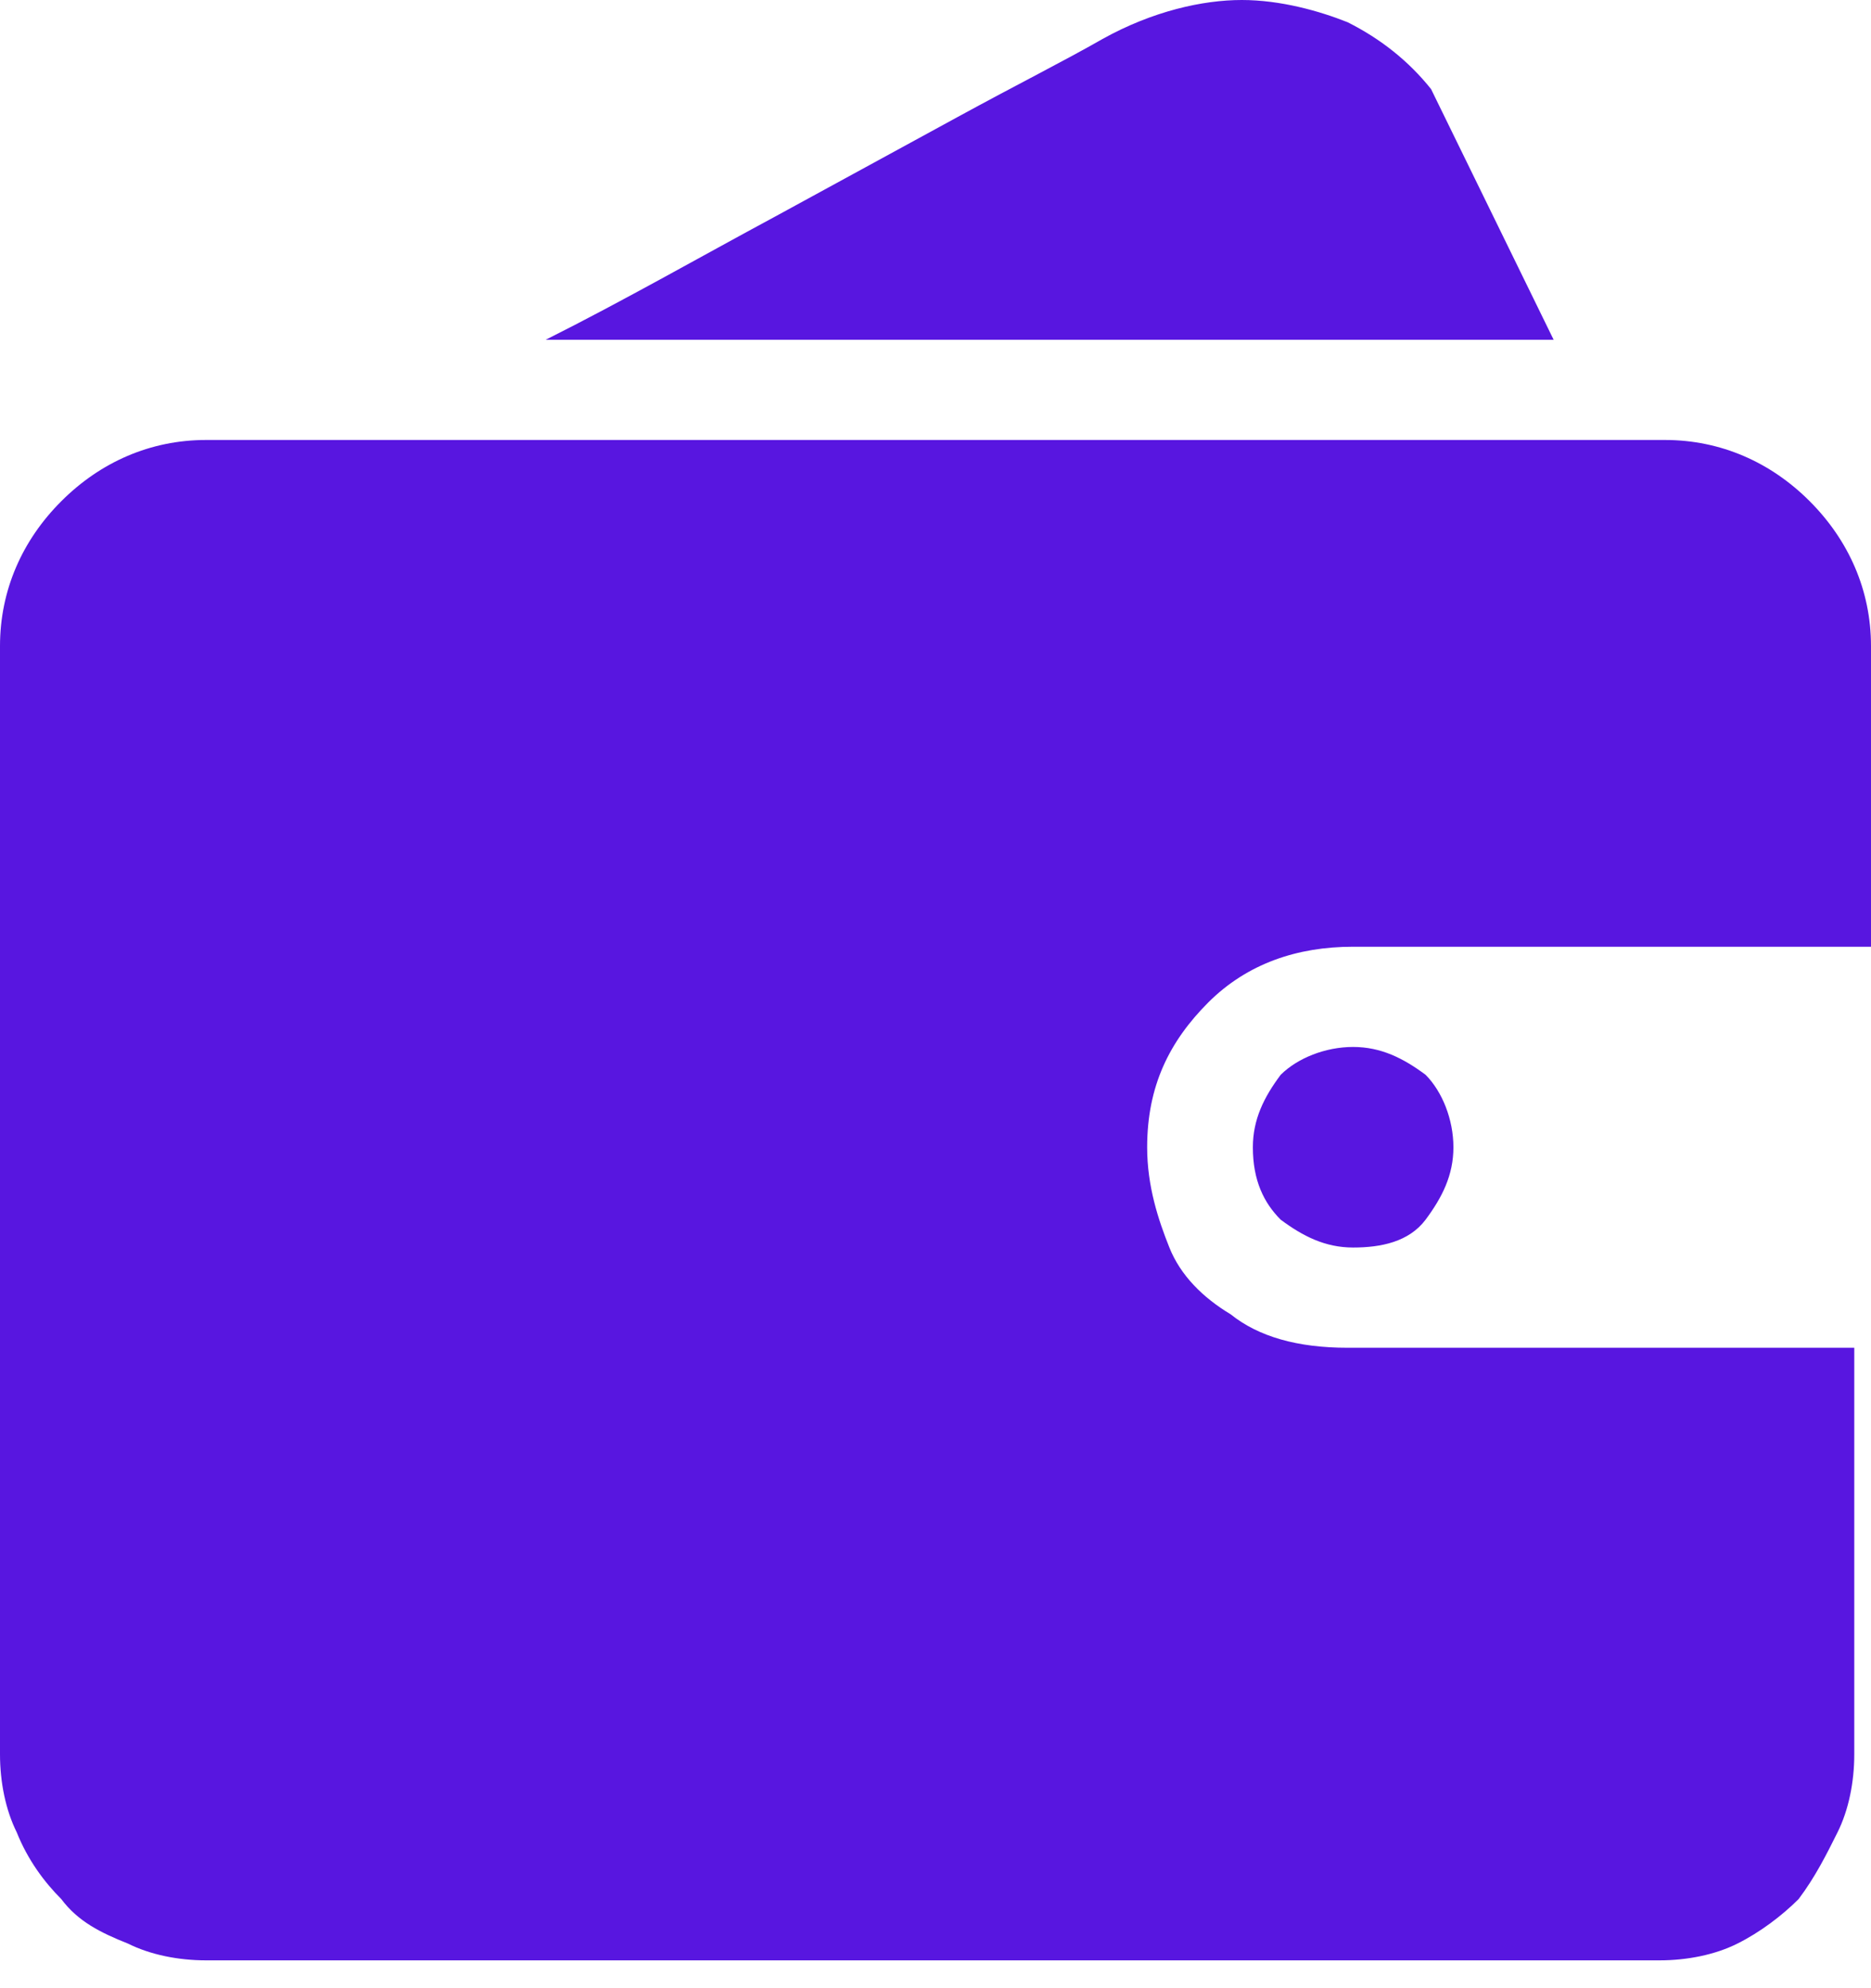 <svg width="16" height="17" viewBox="0 0 16 17" fill="none" xmlns="http://www.w3.org/2000/svg">
<path d="M15.857 15C15.857 15.238 15.809 15.476 15.714 15.667C15.619 15.857 15.524 16.048 15.381 16.238C15.238 16.381 15.048 16.524 14.857 16.619C14.667 16.714 14.429 16.762 14.191 16.762H1.762C1.524 16.762 1.286 16.714 1.095 16.619C0.857 16.524 0.667 16.429 0.524 16.238C0.381 16.095 0.238 15.905 0.143 15.667C0.048 15.476 -2.09263e-08 15.238 0 15V5.524C0 5.048 0.19 4.619 0.524 4.286C0.857 3.952 1.286 3.762 1.762 3.762H14.238C14.714 3.762 15.143 3.952 15.476 4.286C15.809 4.619 16 5.048 16 5.524V8.095H11.571C11.095 8.095 10.667 8.238 10.333 8.571C10 8.905 9.81 9.286 9.81 9.81C9.81 10.143 9.905 10.429 10 10.667C10.095 10.905 10.286 11.095 10.524 11.238C10.762 11.429 11.095 11.524 11.524 11.524H15.857V15ZM13.286 2.905H4.667C5.333 2.571 6 2.19 6.619 1.857L8.19 1C8.714 0.714 9.095 0.524 9.429 0.333C9.857 0.095 10.286 0 10.619 0C10.952 0 11.286 0.095 11.524 0.19C11.809 0.333 12.048 0.524 12.238 0.762L13.286 2.905ZM10.714 9.81C10.714 9.571 10.809 9.381 10.952 9.19C11.095 9.048 11.333 8.952 11.571 8.952C11.809 8.952 12 9.048 12.191 9.19C12.333 9.333 12.429 9.571 12.429 9.81C12.429 10.048 12.333 10.238 12.191 10.429C12.048 10.619 11.809 10.667 11.571 10.667C11.333 10.667 11.143 10.571 10.952 10.429C10.809 10.286 10.714 10.095 10.714 9.81Z" fill="#5816E0"/>
</svg>
